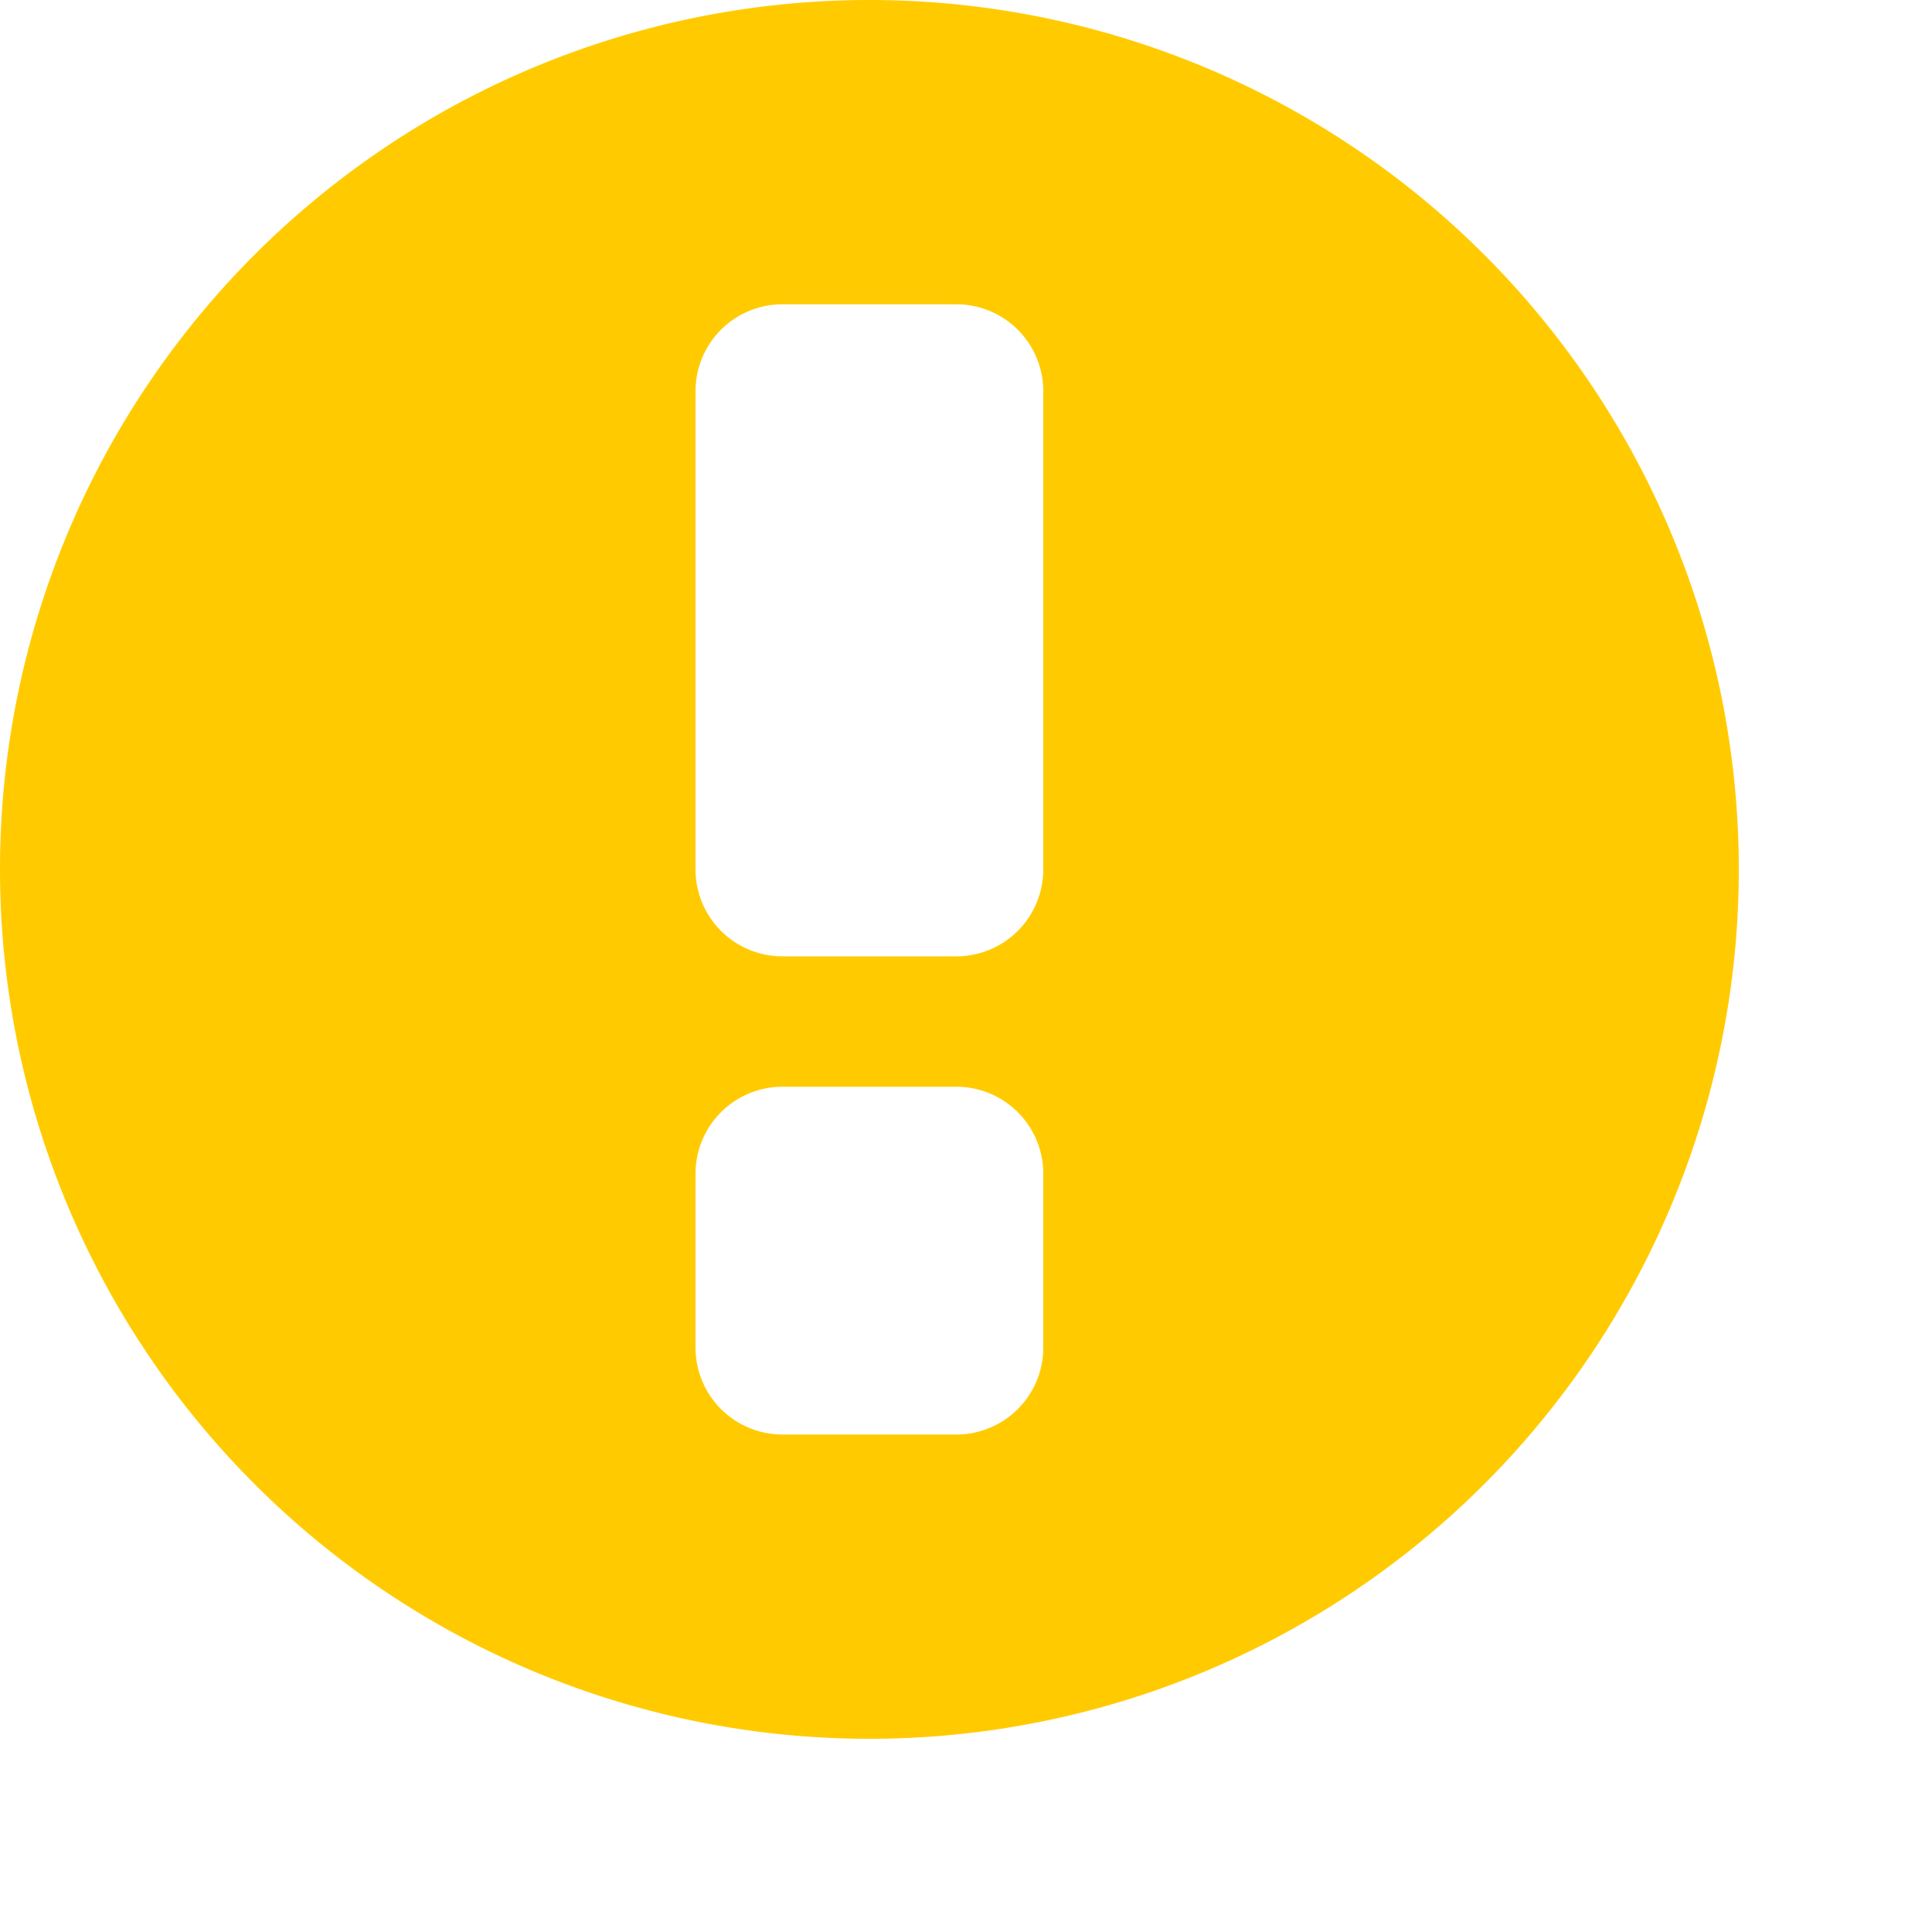 <svg height="20" id="file-caution" viewbox="-1 -1 20 20" width="20" x="526" xmlns="http://www.w3.org/2000/svg" y="60">
 <path d="M9 0a9 9 0 110 18A9 9 0 019 0zm.9 14.85a.9.9 0 00.9-.9v-1.8a.9.9 0 00-.9-.9H8.1a.9.9 0 00-.9.9v1.8a.9.9 0 00.9.9h1.8zm0-4.95a.9.9 0 00.9-.9V4.05a.9.9 0 00-.9-.9H8.1a.9.9 0 00-.9.9V9a.9.9 0 00.9.9h1.8z" fill="#FFCB00" fill-rule="evenodd">
 </path>
</svg>
